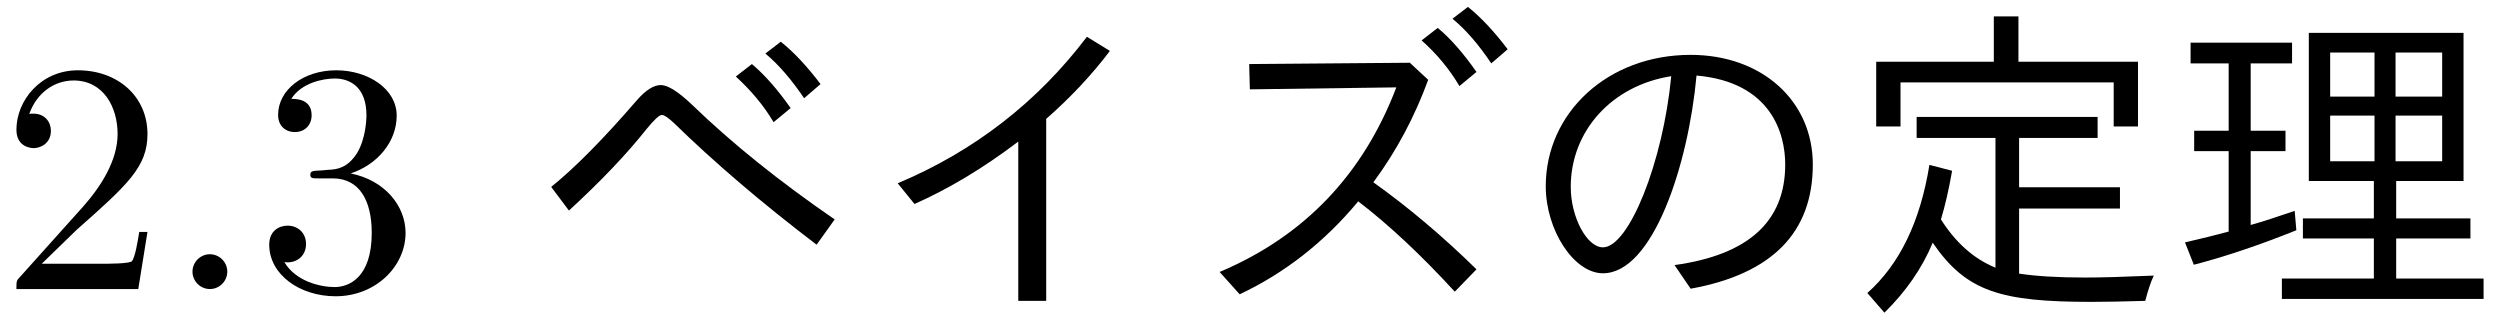 <?xml version='1.0' encoding='UTF-8'?>
<!-- This file was generated by dvisvgm 2.9.1 -->
<svg version='1.1' xmlns='http://www.w3.org/2000/svg' xmlns:xlink='http://www.w3.org/1999/xlink' width='75.827pt' height='9.963pt' viewBox='133.818 -8.767 75.827 9.963'>
<defs>
<path id='g0-6' d='M2.401-6.844H3.656V-7.472H.578V-6.844H1.733V-4.802H.687V-4.184H1.733V-1.743C1.365-1.644 .927-1.534 .408-1.415L.677-.737C1.634-.986 2.67-1.335 3.786-1.783L3.736-2.371C3.238-2.202 2.79-2.052 2.401-1.943V-4.184H3.457V-4.802H2.401V-6.844ZM8.857-7.771H4.164V-3.278H6.137V-2.142H3.985V-1.534H6.137V-.319H3.347V.299H9.465V-.319H6.814V-1.534H9.066V-2.142H6.814V-3.278H8.857V-7.771ZM4.812-7.173H6.157V-5.838H4.812V-7.173ZM4.812-5.26H6.157V-3.875H4.812V-5.26ZM8.209-3.875H6.795V-5.26H8.209V-3.875ZM8.209-5.838H6.795V-7.173H8.209V-5.838Z'/>
<path id='g1-154' d='M5.34-.468V-2.441H8.399V-3.088H5.34V-4.583H7.721V-5.22H2.232V-4.583H4.623V-.648C3.965-.917 3.417-1.405 2.969-2.112C3.098-2.531 3.208-3.019 3.308-3.587L2.62-3.766C2.341-2.042 1.714-.747 .737 .12L1.255 .717C1.913 .07 2.401-.638 2.72-1.405C3.736 .08 4.782 .389 7.542 .389C7.95 .389 8.488 .379 9.166 .359C9.245 .06 9.325-.199 9.425-.408C8.528-.369 7.831-.349 7.333-.349C6.526-.349 5.858-.389 5.34-.468ZM5.32-6.894V-8.269H4.573V-6.894H1.006V-4.932H1.743V-6.267H8.209V-4.932H8.946V-6.894H5.32Z'/>
<path id='g2-110' d='M4.852-.727L5.34-.01C7.811-.458 9.046-1.714 9.046-3.776C9.046-5.709 7.502-7.103 5.34-7.103C2.819-7.103 .946-5.34 .946-3.118C.946-1.783 1.803-.478 2.68-.478C4.194-.478 5.27-3.756 5.519-6.476C7.781-6.276 8.209-4.722 8.209-3.776C8.209-2.052 7.093-1.036 4.852-.727ZM4.752-6.456C4.503-3.846 3.467-1.265 2.68-1.265C2.192-1.265 1.704-2.182 1.704-3.098C1.704-4.802 2.959-6.177 4.752-6.456Z'/>
<path id='g2-164' d='M4.872 .359H5.719V-5.161C6.456-5.808 7.103-6.496 7.651-7.223L6.954-7.651C5.45-5.669 3.537-4.184 1.215-3.208L1.724-2.58C2.74-3.029 3.796-3.656 4.872-4.473V.359Z'/>
<path id='g2-186' d='M6.785-6.864L1.913-6.824L1.933-6.057L6.376-6.117C5.37-3.477 3.587-1.604 1.016-.518L1.624 .159C2.999-.488 4.204-1.435 5.22-2.66C6.157-1.943 7.133-1.026 8.149 .08L8.807-.598C7.771-1.614 6.725-2.491 5.679-3.238C6.386-4.194 6.934-5.23 7.342-6.346L6.785-6.864ZM9.255-6.844L9.753-7.273C9.345-7.811 8.946-8.239 8.548-8.558L8.08-8.199C8.488-7.861 8.877-7.412 9.255-6.844ZM8.289-6.157L8.807-6.585C8.408-7.153 8.02-7.601 7.631-7.92L7.143-7.542C7.611-7.123 7.99-6.665 8.289-6.157Z'/>
<path id='g2-217' d='M.667-3.098L1.205-2.381C2.172-3.268 2.959-4.095 3.567-4.862C3.796-5.141 3.945-5.28 4.025-5.28C4.095-5.28 4.214-5.2 4.384-5.041C5.609-3.846 7.054-2.61 8.717-1.345L9.265-2.112C7.582-3.268 6.147-4.423 4.951-5.579C4.523-5.988 4.204-6.187 3.995-6.187C3.776-6.187 3.537-6.037 3.268-5.729C2.252-4.553 1.385-3.676 .667-3.098ZM8.339-5.788L8.837-6.217C8.428-6.755 8.03-7.183 7.631-7.502L7.163-7.143C7.572-6.804 7.96-6.346 8.339-5.788ZM7.412-5.061L7.93-5.489C7.532-6.057 7.133-6.506 6.755-6.824L6.267-6.446C6.725-6.027 7.113-5.569 7.412-5.061Z'/>
<path id='g3-46' d='M1.913-.528C1.913-.817 1.674-1.056 1.385-1.056S.857-.817 .857-.528S1.096 0 1.385 0S1.913-.239 1.913-.528Z'/>
<path id='g3-50' d='M1.265-.767L2.321-1.793C3.875-3.168 4.473-3.706 4.473-4.702C4.473-5.838 3.577-6.635 2.361-6.635C1.235-6.635 .498-5.719 .498-4.832C.498-4.274 .996-4.274 1.026-4.274C1.196-4.274 1.544-4.394 1.544-4.802C1.544-5.061 1.365-5.32 1.016-5.32C.936-5.32 .917-5.32 .887-5.31C1.116-5.958 1.654-6.326 2.232-6.326C3.138-6.326 3.567-5.519 3.567-4.702C3.567-3.905 3.068-3.118 2.521-2.501L.608-.369C.498-.259 .498-.239 .498 0H4.194L4.473-1.733H4.224C4.174-1.435 4.105-.996 4.005-.847C3.935-.767 3.278-.767 3.059-.767H1.265Z'/>
<path id='g3-51' d='M2.889-3.507C3.706-3.776 4.284-4.473 4.284-5.26C4.284-6.077 3.407-6.635 2.451-6.635C1.445-6.635 .687-6.037 .687-5.28C.687-4.951 .907-4.762 1.196-4.762C1.504-4.762 1.704-4.981 1.704-5.27C1.704-5.768 1.235-5.768 1.086-5.768C1.395-6.257 2.052-6.386 2.411-6.386C2.819-6.386 3.367-6.167 3.367-5.27C3.367-5.151 3.347-4.573 3.088-4.134C2.79-3.656 2.451-3.626 2.202-3.616C2.122-3.606 1.883-3.587 1.813-3.587C1.733-3.577 1.664-3.567 1.664-3.467C1.664-3.357 1.733-3.357 1.903-3.357H2.341C3.158-3.357 3.527-2.68 3.527-1.704C3.527-.349 2.839-.06 2.401-.06C1.973-.06 1.225-.229 .877-.817C1.225-.767 1.534-.986 1.534-1.365C1.534-1.724 1.265-1.923 .976-1.923C.737-1.923 .418-1.783 .418-1.345C.418-.438 1.345 .219 2.431 .219C3.646 .219 4.553-.687 4.553-1.704C4.553-2.521 3.925-3.298 2.889-3.507Z'/>
</defs>
<g id='page1'>
<use x='133.818' y='0' xlink:href='#g3-50'/>
<use x='138.799' y='0' xlink:href='#g3-46'/>
<use x='141.566' y='0' xlink:href='#g3-51'/>
<use x='149.869' y='0' xlink:href='#g2-217'/>
<use x='159.831' y='0' xlink:href='#g2-164'/>
<use x='169.794' y='0' xlink:href='#g2-186'/>
<use x='179.756' y='0' xlink:href='#g2-110'/>
<use x='189.719' y='0' xlink:href='#g1-154'/>
<use x='199.682' y='0' xlink:href='#g0-6'/>
</g>
</svg>